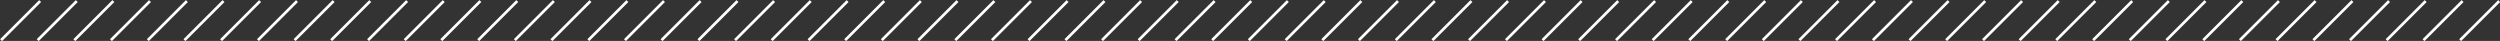 <?xml version="1.0" encoding="utf-8"?>
<!-- Generator: Adobe Illustrator 22.1.0, SVG Export Plug-In . SVG Version: 6.00 Build 0)  -->
<svg version="1.1" id="Layer_2_1_" xmlns="http://www.w3.org/2000/svg" xmlns:xlink="http://www.w3.org/1999/xlink" x="0px" y="0px"
	 viewBox="0 0 921.7 15.1" style="enable-background:new 0 0 921.7 15.1;" xml:space="preserve">
<rect x="0" y="0" width="921.7" height="15.1" fill="#333333" stroke="none"/>
<style type="text/css">
	.st0{fill:none;stroke:#FFFFFF;stroke-miterlimit:10;}
</style>
<g>
	<line class="st0" x1="14.8" y1="0.4" x2="0.4" y2="14.8"/>
	<line class="st0" x1="28.3" y1="0.4" x2="13.9" y2="14.8"/>
	<line class="st0" x1="41.8" y1="0.4" x2="27.4" y2="14.8"/>
	<line class="st0" x1="55.3" y1="0.4" x2="40.9" y2="14.8"/>
	<line class="st0" x1="68.9" y1="0.4" x2="54.5" y2="14.8"/>
	<line class="st0" x1="82.4" y1="0.4" x2="68" y2="14.8"/>
	<line class="st0" x1="95.9" y1="0.4" x2="81.5" y2="14.8"/>
	<line class="st0" x1="109.5" y1="0.4" x2="95.1" y2="14.8"/>
	<line class="st0" x1="123" y1="0.4" x2="108.6" y2="14.8"/>
	<line class="st0" x1="136.5" y1="0.4" x2="122.1" y2="14.8"/>
	<line class="st0" x1="150.1" y1="0.4" x2="135.7" y2="14.8"/>
	<line class="st0" x1="163.6" y1="0.4" x2="149.2" y2="14.8"/>
	<line class="st0" x1="177.1" y1="0.4" x2="162.7" y2="14.8"/>
	<line class="st0" x1="190.7" y1="0.4" x2="176.3" y2="14.8"/>
	<line class="st0" x1="204.2" y1="0.4" x2="189.8" y2="14.8"/>
	<line class="st0" x1="217.7" y1="0.4" x2="203.3" y2="14.8"/>
	<line class="st0" x1="231.3" y1="0.4" x2="216.9" y2="14.8"/>
	<line class="st0" x1="244.8" y1="0.4" x2="230.4" y2="14.8"/>
	<line class="st0" x1="258.3" y1="0.4" x2="243.9" y2="14.8"/>
	<line class="st0" x1="271.9" y1="0.4" x2="257.5" y2="14.8"/>
	<line class="st0" x1="285.4" y1="0.4" x2="271" y2="14.8"/>
	<line class="st0" x1="298.9" y1="0.4" x2="284.5" y2="14.8"/>
	<line class="st0" x1="312.5" y1="0.4" x2="298.1" y2="14.8"/>
	<line class="st0" x1="326" y1="0.4" x2="311.6" y2="14.8"/>
	<line class="st0" x1="339.5" y1="0.4" x2="325.1" y2="14.8"/>
	<line class="st0" x1="353" y1="0.4" x2="338.6" y2="14.8"/>
	<line class="st0" x1="366.6" y1="0.4" x2="352.2" y2="14.8"/>
	<line class="st0" x1="380.1" y1="0.4" x2="365.7" y2="14.8"/>
	<line class="st0" x1="393.6" y1="0.4" x2="379.2" y2="14.8"/>
	<line class="st0" x1="407.2" y1="0.4" x2="392.8" y2="14.8"/>
	<line class="st0" x1="420.7" y1="0.4" x2="406.3" y2="14.8"/>
	<line class="st0" x1="434.2" y1="0.4" x2="419.8" y2="14.8"/>
	<line class="st0" x1="447.8" y1="0.4" x2="433.4" y2="14.8"/>
	<line class="st0" x1="461.3" y1="0.4" x2="446.9" y2="14.8"/>
	<line class="st0" x1="474.8" y1="0.4" x2="460.4" y2="14.8"/>
	<line class="st0" x1="488.4" y1="0.4" x2="474" y2="14.8"/>
	<line class="st0" x1="501.9" y1="0.4" x2="487.5" y2="14.8"/>
	<line class="st0" x1="515.4" y1="0.4" x2="501" y2="14.8"/>
	<line class="st0" x1="529" y1="0.4" x2="514.6" y2="14.8"/>
	<line class="st0" x1="542.5" y1="0.4" x2="528.1" y2="14.8"/>
	<line class="st0" x1="556" y1="0.4" x2="541.6" y2="14.8"/>
	<line class="st0" x1="569.6" y1="0.4" x2="555.2" y2="14.8"/>
	<line class="st0" x1="583.1" y1="0.4" x2="568.7" y2="14.8"/>
	<line class="st0" x1="596.6" y1="0.4" x2="582.2" y2="14.8"/>
	<line class="st0" x1="610.2" y1="0.4" x2="595.8" y2="14.8"/>
	<line class="st0" x1="623.7" y1="0.4" x2="609.3" y2="14.8"/>
	<line class="st0" x1="637.2" y1="0.4" x2="622.8" y2="14.8"/>
	<line class="st0" x1="650.8" y1="0.4" x2="636.4" y2="14.8"/>
	<line class="st0" x1="664.3" y1="0.4" x2="649.9" y2="14.8"/>
	<line class="st0" x1="677.8" y1="0.4" x2="663.4" y2="14.8"/>
	<line class="st0" x1="691.3" y1="0.4" x2="676.9" y2="14.8"/>
	<line class="st0" x1="704.9" y1="0.4" x2="690.5" y2="14.8"/>
	<line class="st0" x1="718.4" y1="0.4" x2="704" y2="14.8"/>
	<line class="st0" x1="731.9" y1="0.4" x2="717.5" y2="14.8"/>
	<line class="st0" x1="745.5" y1="0.4" x2="731.1" y2="14.8"/>
	<line class="st0" x1="759" y1="0.4" x2="744.6" y2="14.8"/>
	<line class="st0" x1="772.5" y1="0.4" x2="758.1" y2="14.8"/>
	<line class="st0" x1="786.1" y1="0.4" x2="771.7" y2="14.8"/>
	<line class="st0" x1="799.6" y1="0.4" x2="785.2" y2="14.8"/>
	<line class="st0" x1="813.1" y1="0.4" x2="798.7" y2="14.8"/>
	<line class="st0" x1="826.7" y1="0.4" x2="812.3" y2="14.8"/>
	<line class="st0" x1="840.2" y1="0.4" x2="825.8" y2="14.8"/>
	<line class="st0" x1="853.7" y1="0.4" x2="839.3" y2="14.8"/>
	<line class="st0" x1="867.3" y1="0.4" x2="852.9" y2="14.8"/>
	<line class="st0" x1="880.8" y1="0.4" x2="866.4" y2="14.8"/>
	<line class="st0" x1="894.3" y1="0.4" x2="879.9" y2="14.8"/>
	<line class="st0" x1="907.9" y1="0.4" x2="893.5" y2="14.8"/>
	<line class="st0" x1="921.4" y1="0.4" x2="907" y2="14.8"/>
</g>
</svg>
